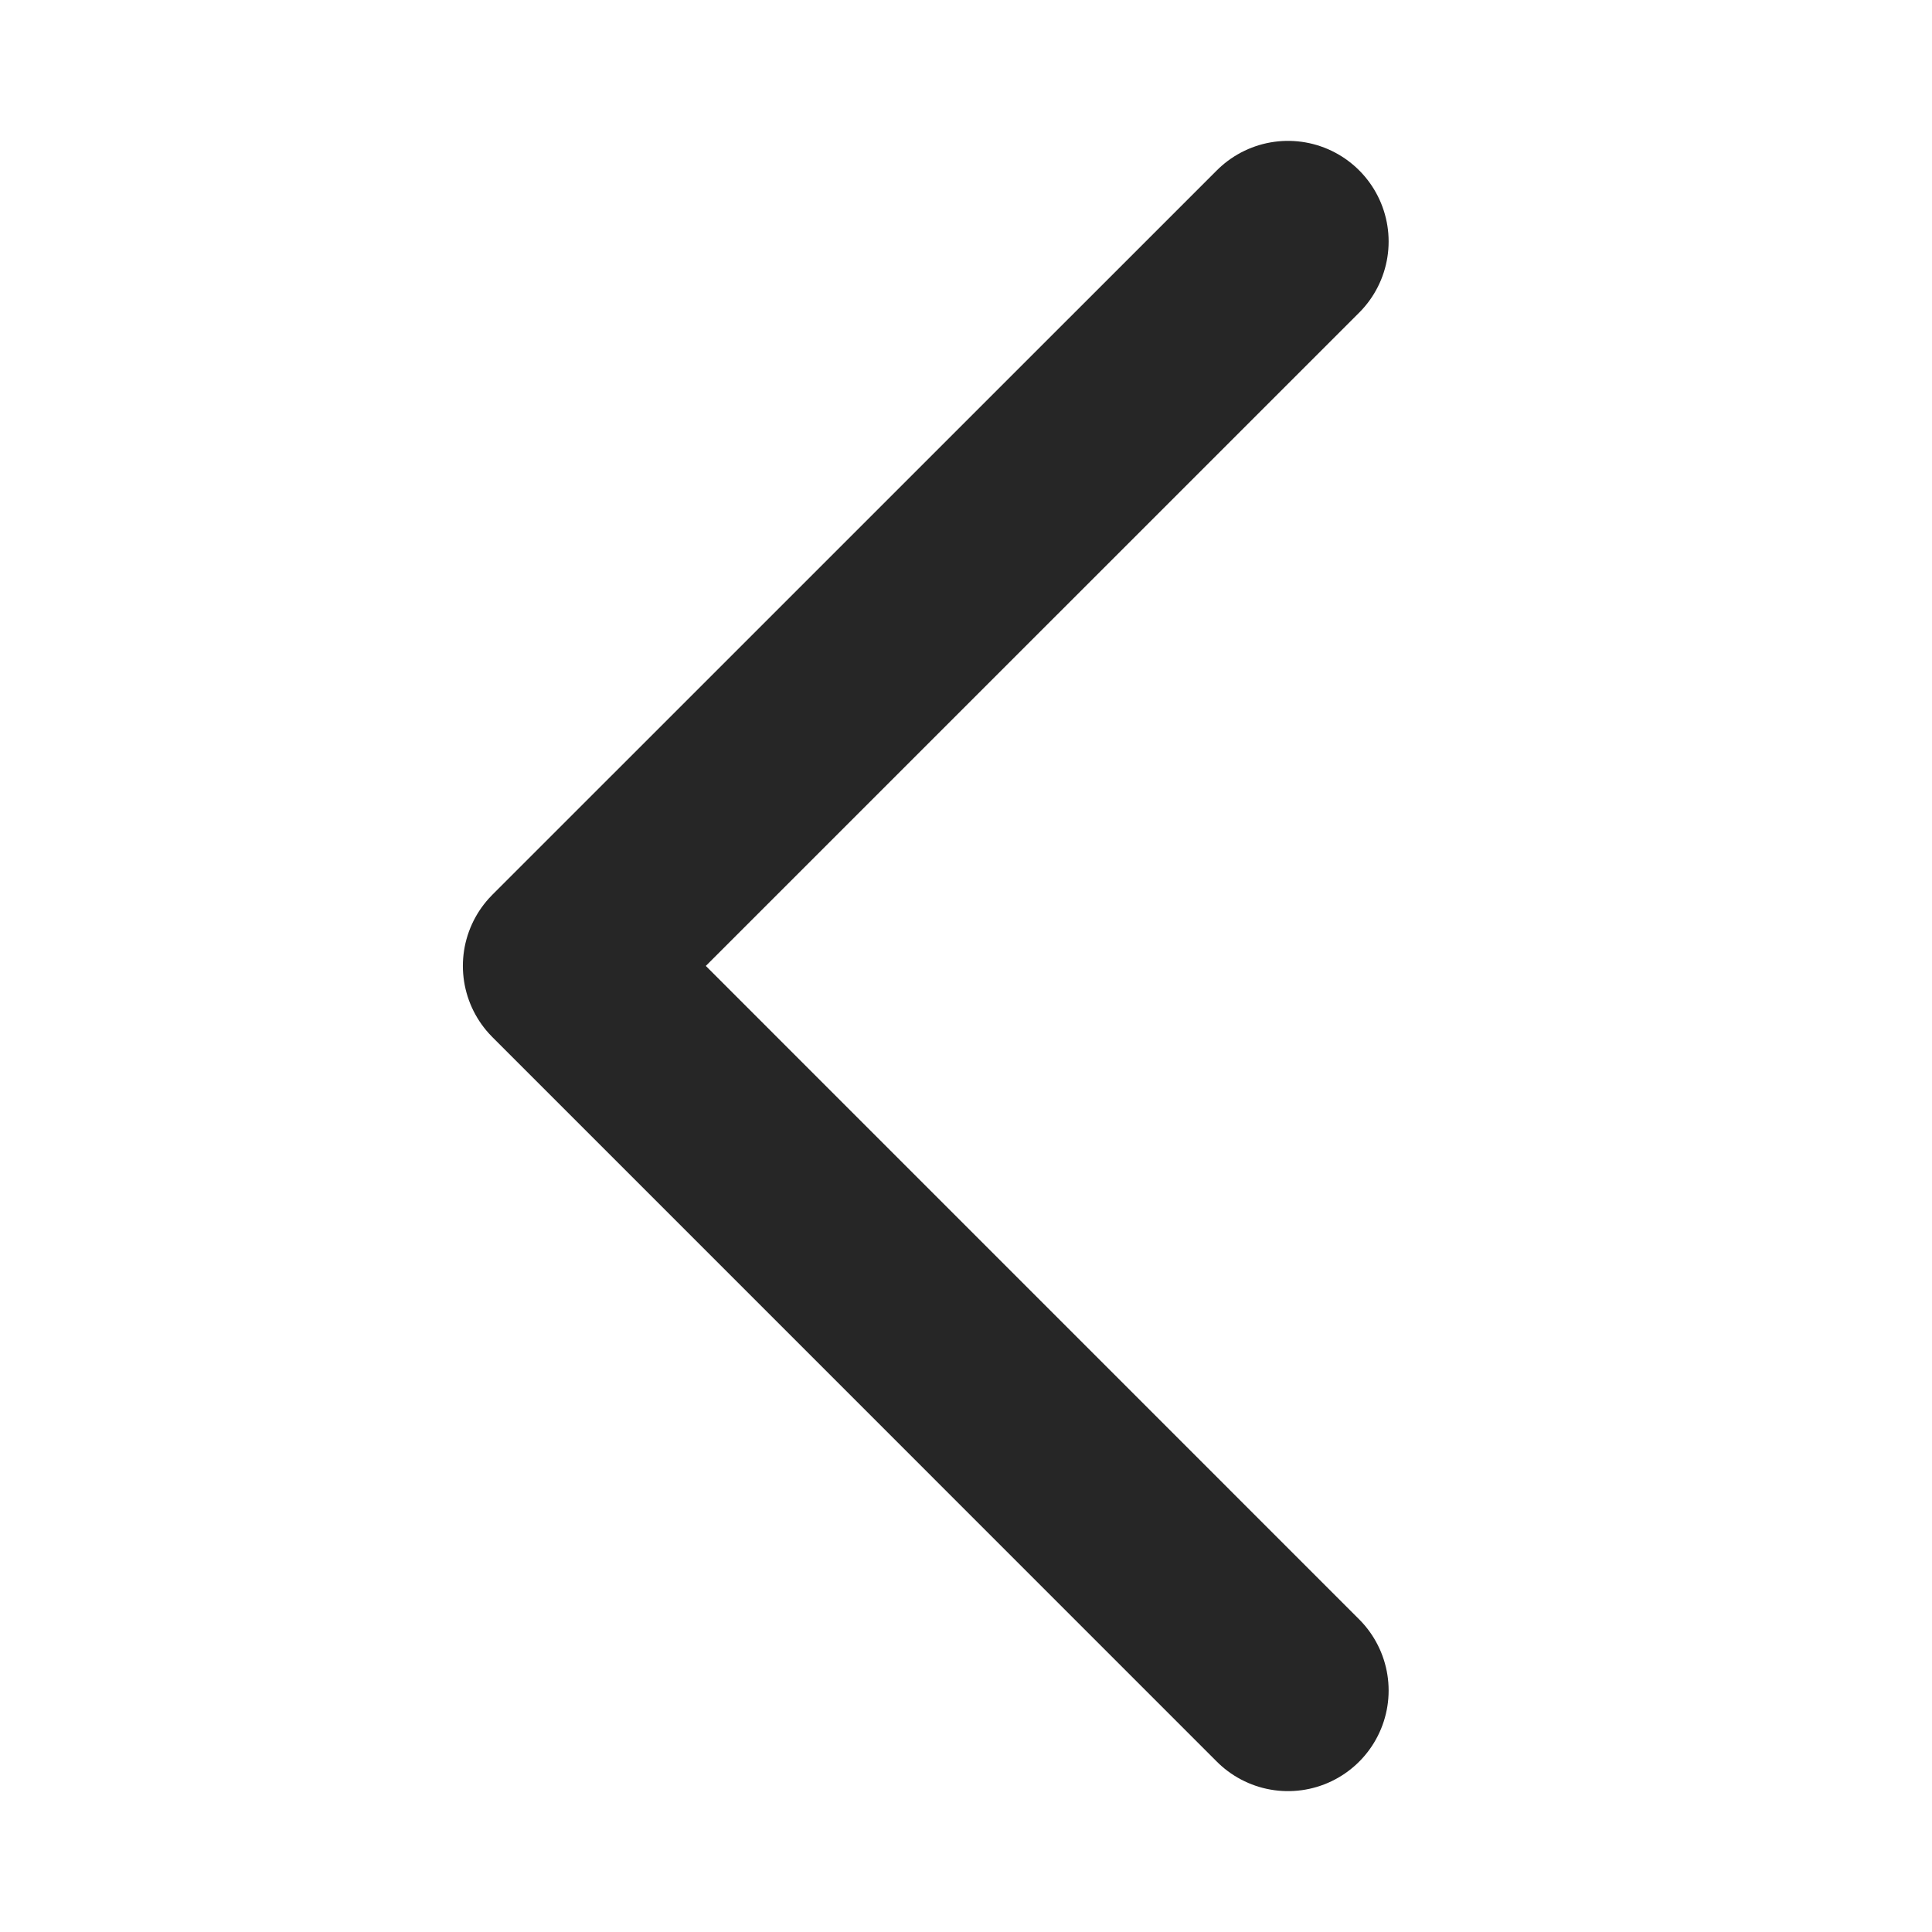 <svg width="24" height="24" viewBox="0 0 24 24" fill="none" xmlns="http://www.w3.org/2000/svg">
<path d="M16 21L7 11.999L16 3" stroke="#262626" stroke-width="2.5" stroke-miterlimit="10" stroke-linecap="round" stroke-linejoin="round"/>
</svg>
